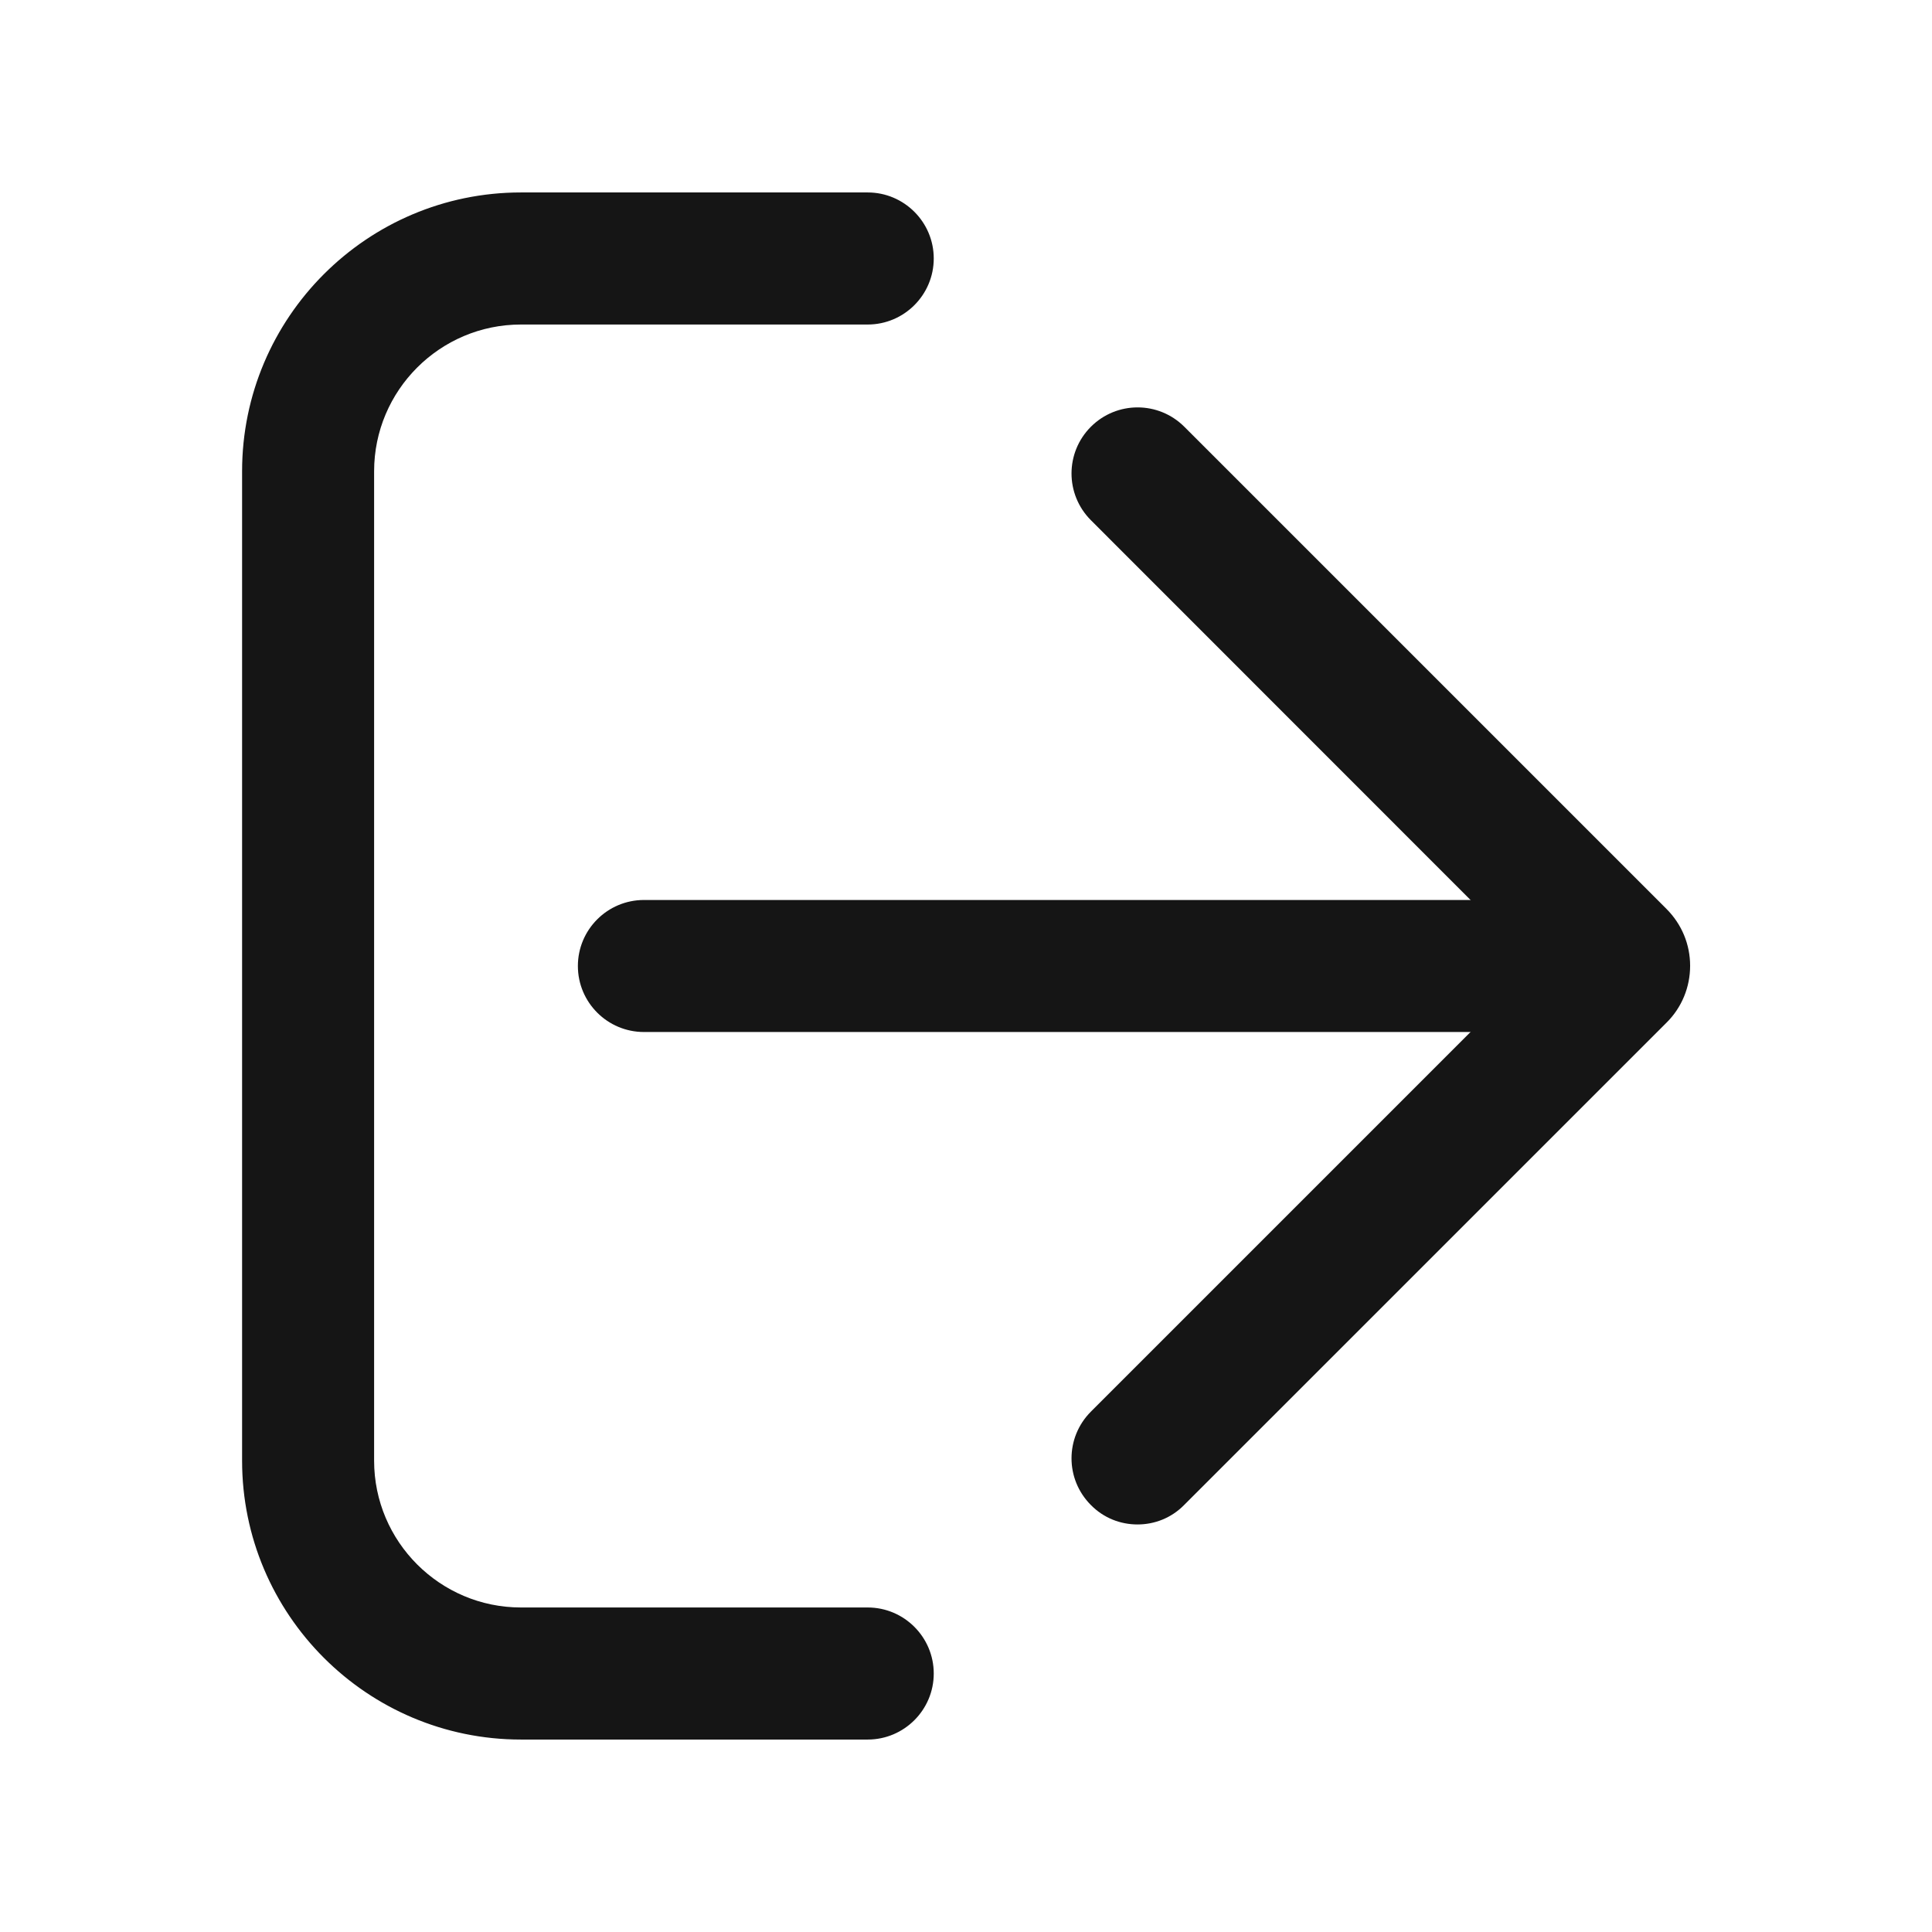<?xml version="1.0" encoding="UTF-8"?>
<svg width="36px" height="36px" viewBox="0 0 36 36" version="1.1" xmlns="http://www.w3.org/2000/svg" xmlns:xlink="http://www.w3.org/1999/xlink">
    <title>退出-sign-out</title>
    <g id="页面-1" stroke="none" stroke-width="1" fill="none" fill-rule="evenodd">
        <g id="F-30-退出房间滑动浮层" transform="translate(-229, -45)" fill-rule="nonzero">
            <g id="退出-sign-out" transform="translate(229, 45)">
                <rect id="矩形" fill="#000000" opacity="0" x="0" y="0" width="36" height="36"></rect>
                <path d="M30.108,19.23 L11.999,19.23 C11.32,19.23 10.768,18.679 10.768,18 C10.768,17.321 11.32,16.77 11.999,16.77 L30.108,16.77 C30.786,16.77 31.338,17.321 31.338,18 C31.338,18.679 30.786,19.23 30.108,19.23 L30.108,19.23 Z" id="路径" fill="#151515"></path>
                <path d="M21.196,28.406 C20.879,28.406 20.566,28.287 20.327,28.044 C19.846,27.562 19.846,26.786 20.327,26.304 L28.631,18 L20.327,9.693 C19.846,9.211 19.846,8.434 20.327,7.952 C20.809,7.471 21.586,7.471 22.068,7.952 L31.054,16.938 C31.338,17.223 31.493,17.599 31.493,17.996 C31.493,18.394 31.338,18.773 31.054,19.055 L22.064,28.044 C21.825,28.287 21.512,28.406 21.196,28.406 Z" id="路径" fill="#151515"></path>
                <path d="M16.168,32.414 L9.707,32.414 C6.841,32.414 4.511,30.083 4.511,27.218 L4.511,8.782 C4.511,5.917 6.841,3.586 9.707,3.586 L16.168,3.586 C16.847,3.586 17.399,4.138 17.399,4.816 C17.399,5.495 16.847,6.047 16.168,6.047 L9.707,6.047 C8.198,6.047 6.971,7.274 6.971,8.782 L6.971,27.218 C6.971,28.726 8.198,29.953 9.707,29.953 L16.168,29.953 C16.847,29.953 17.399,30.505 17.399,31.184 C17.399,31.862 16.847,32.414 16.168,32.414 L16.168,32.414 Z" id="路径" fill="#151515"></path>
            </g>
        </g>
    </g>
</svg>